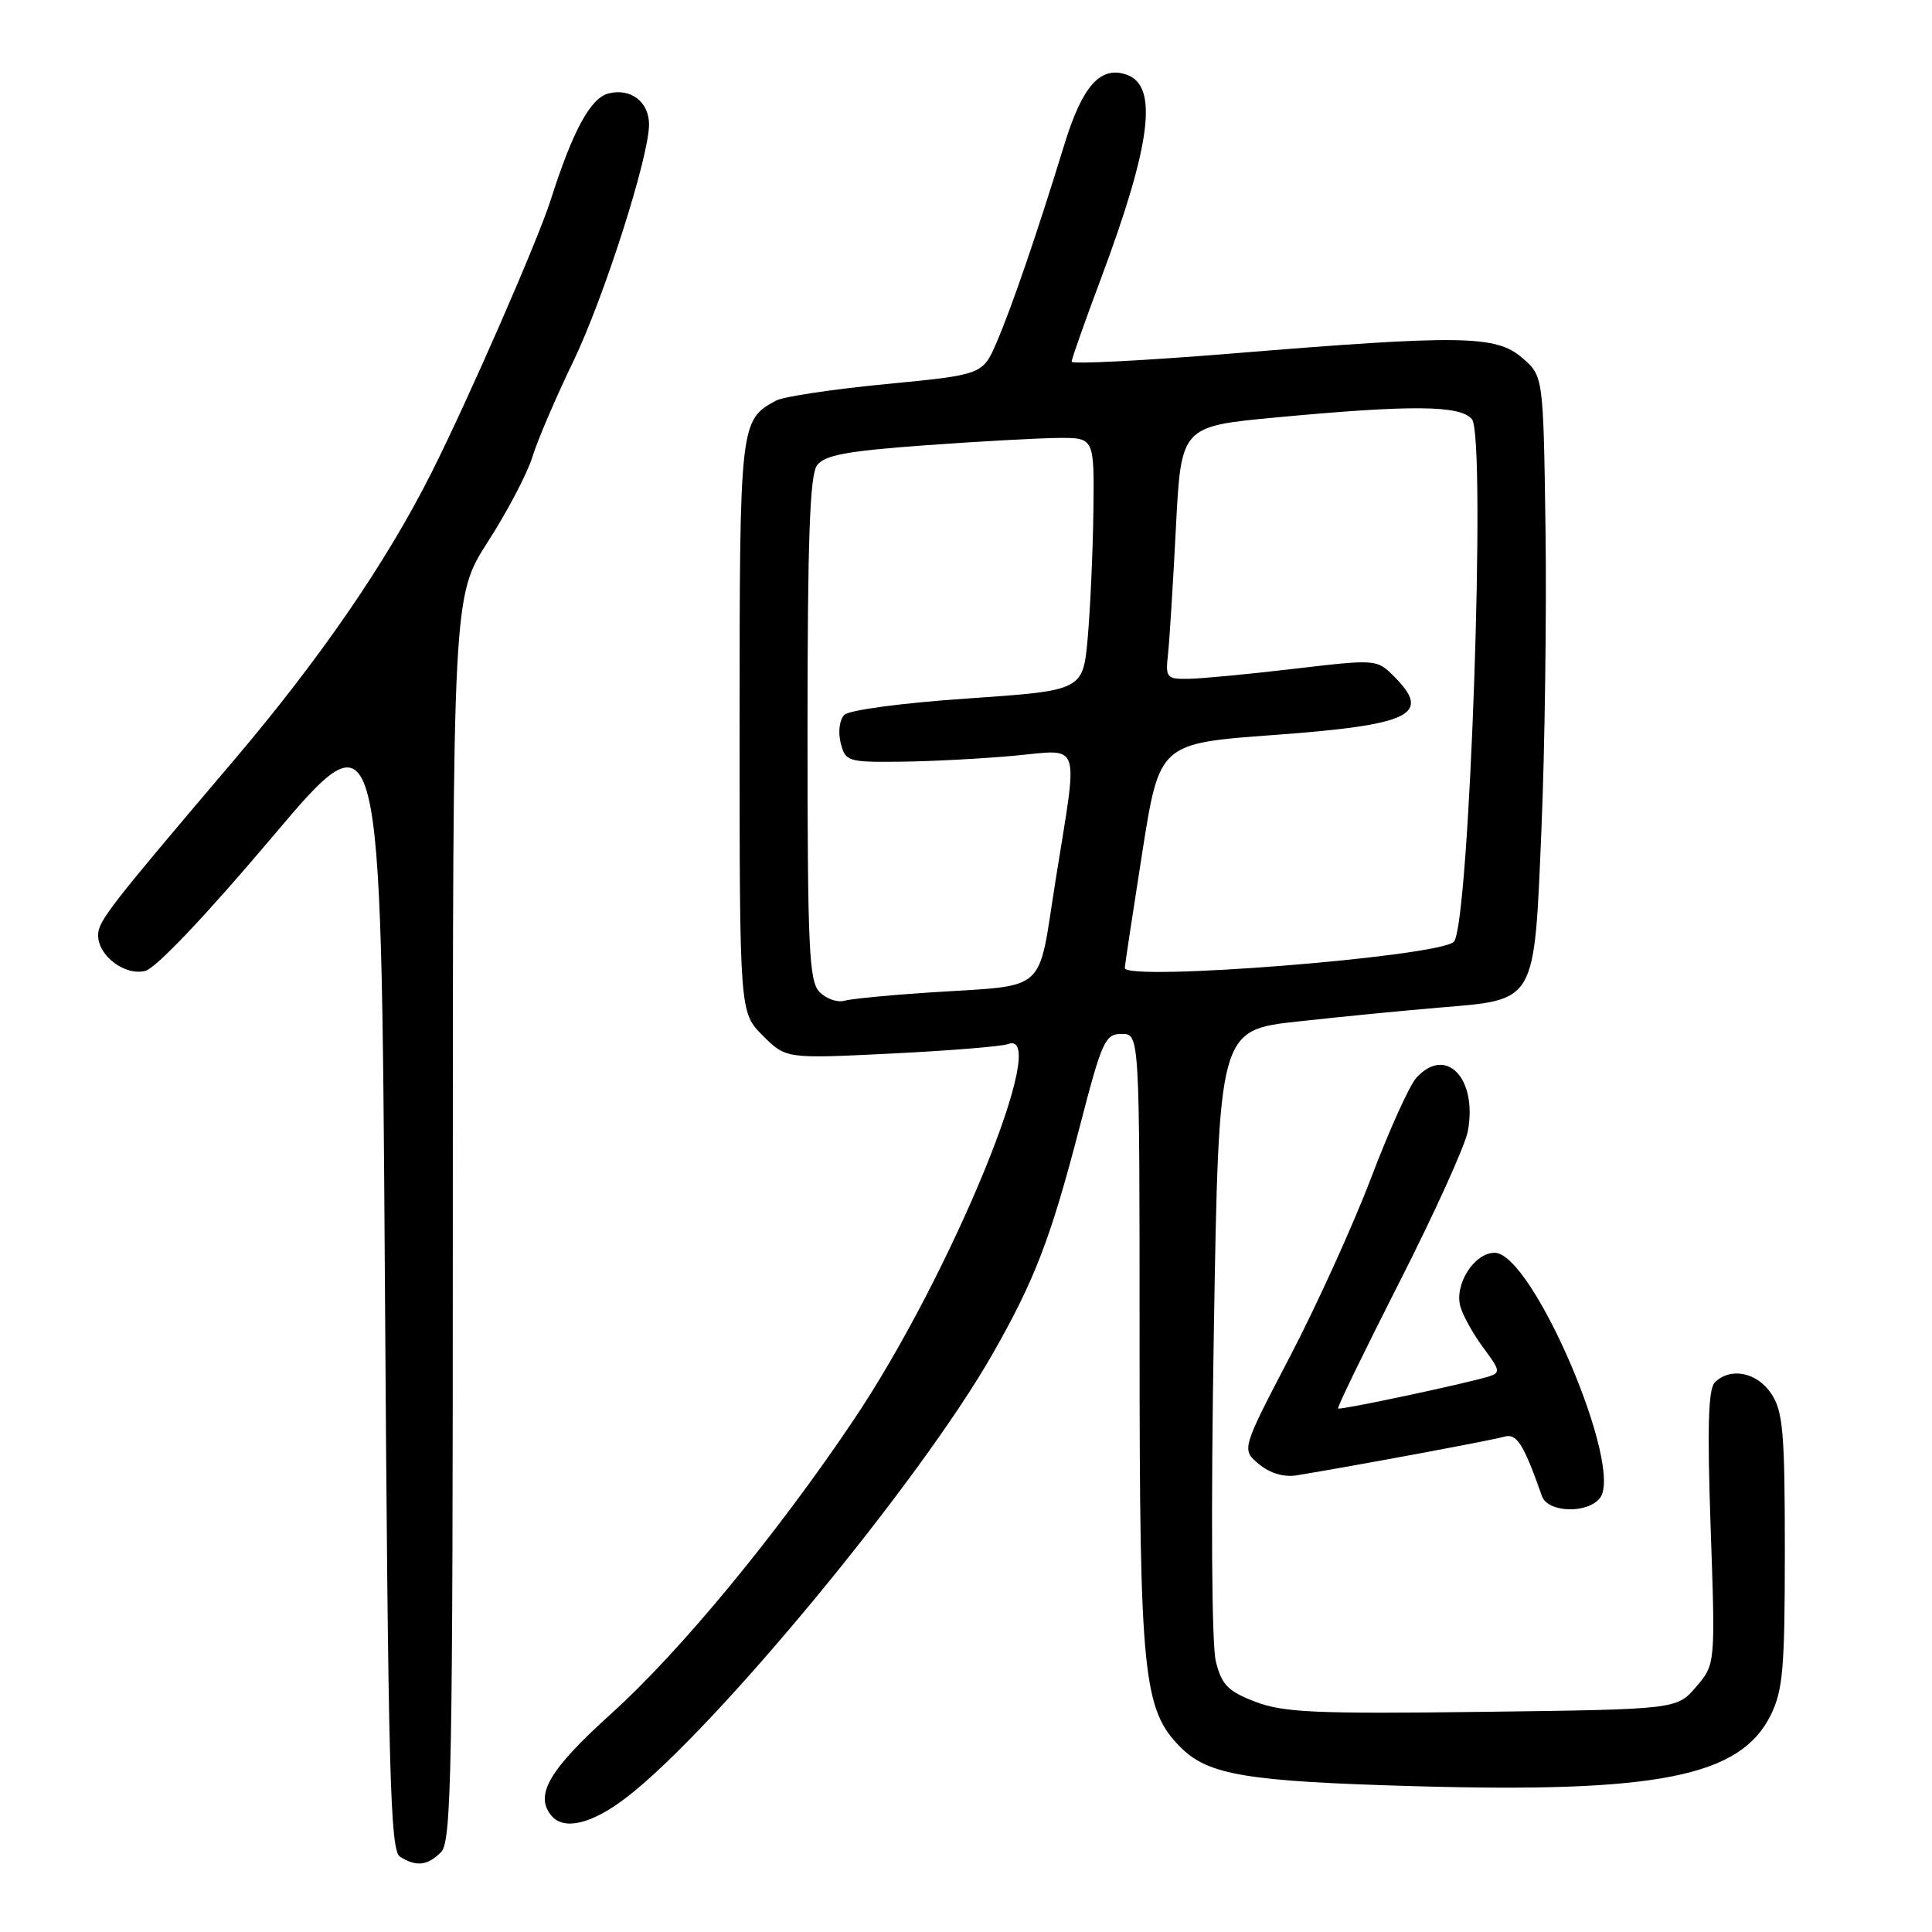 <?xml version="1.0" encoding="UTF-8" standalone="no"?>
<!DOCTYPE svg PUBLIC "-//W3C//DTD SVG 1.1//EN" "http://www.w3.org/Graphics/SVG/1.1/DTD/svg11.dtd" >
<svg xmlns="http://www.w3.org/2000/svg" xmlns:xlink="http://www.w3.org/1999/xlink" version="1.1" viewBox="0 0 256 256">
 <g >
 <path fill="currentColor"
d=" M 58.43 245.43 C 59.83 244.03 60.00 235.03 60.00 161.44 C 60.00 79.02 60.00 79.02 64.66 71.76 C 67.23 67.77 69.89 62.70 70.56 60.50 C 71.24 58.30 73.66 52.66 75.93 47.96 C 80.02 39.48 86.00 20.80 86.00 16.49 C 86.00 13.50 83.58 11.64 80.64 12.38 C 78.25 12.98 75.90 17.30 72.97 26.50 C 71.25 31.90 61.99 53.09 57.14 62.70 C 51.15 74.59 42.35 87.38 30.88 100.87 C 14.44 120.21 13.00 122.07 13.00 123.93 C 13.00 126.65 16.55 129.33 19.25 128.65 C 20.66 128.30 27.33 121.26 36.04 110.95 C 50.50 93.83 50.50 93.83 51.00 169.45 C 51.43 235.21 51.70 245.20 53.00 246.02 C 55.15 247.38 56.64 247.22 58.43 245.43 Z  M 82.87 238.28 C 94.54 229.40 121.90 196.30 131.52 179.41 C 137.13 169.57 139.22 164.12 143.08 149.25 C 146.02 137.92 146.43 137.00 148.63 137.00 C 151.00 137.00 151.00 137.00 151.00 177.82 C 151.00 221.98 151.46 226.56 156.45 231.54 C 160.12 235.21 165.19 236.05 187.50 236.68 C 219.63 237.59 230.58 235.41 234.61 227.30 C 236.25 224.00 236.50 221.13 236.50 205.46 C 236.50 189.87 236.26 187.04 234.73 184.71 C 232.85 181.84 229.29 181.11 227.22 183.18 C 226.35 184.05 226.21 189.16 226.67 202.45 C 227.30 220.54 227.30 220.54 224.74 223.52 C 222.18 226.50 222.18 226.50 196.43 226.83 C 174.37 227.11 170.08 226.92 166.36 225.50 C 162.72 224.11 161.89 223.27 161.11 220.17 C 160.55 217.99 160.44 200.28 160.84 176.50 C 161.50 136.50 161.50 136.50 172.00 135.35 C 177.78 134.71 186.21 133.89 190.75 133.51 C 203.64 132.43 203.27 133.08 204.25 109.86 C 204.70 99.21 204.94 81.35 204.79 70.16 C 204.50 49.82 204.50 49.82 201.69 47.41 C 198.21 44.42 193.66 44.35 163.25 46.84 C 151.56 47.79 142.00 48.28 142.00 47.92 C 142.00 47.56 143.75 42.60 145.89 36.89 C 152.50 19.22 153.50 11.45 149.37 9.93 C 145.85 8.64 143.43 11.32 141.01 19.22 C 137.45 30.83 134.11 40.58 132.09 45.29 C 130.22 49.65 130.22 49.65 117.42 50.89 C 110.38 51.57 103.83 52.55 102.86 53.07 C 98.04 55.65 98.00 56.02 98.00 96.30 C 98.00 134.15 98.00 134.15 101.07 137.22 C 104.14 140.29 104.14 140.29 118.11 139.60 C 125.79 139.22 132.73 138.66 133.54 138.35 C 139.50 136.06 126.04 168.90 113.14 188.11 C 102.95 203.29 90.16 218.79 81.00 227.06 C 72.76 234.50 70.80 237.85 73.06 240.58 C 74.71 242.56 78.36 241.71 82.87 238.28 Z  M 211.97 198.54 C 215.28 194.55 203.06 166.00 198.05 166.00 C 195.32 166.00 192.64 170.27 193.53 173.20 C 193.92 174.47 195.30 176.93 196.62 178.68 C 198.78 181.58 198.84 181.91 197.25 182.40 C 193.93 183.40 177.55 186.88 177.30 186.63 C 177.16 186.49 180.83 178.95 185.44 169.87 C 190.06 160.79 194.13 151.81 194.49 149.92 C 195.81 142.88 191.59 138.48 187.67 142.82 C 186.76 143.81 184.07 149.78 181.68 156.07 C 179.29 162.35 174.44 173.03 170.91 179.78 C 164.50 192.07 164.50 192.07 166.81 194.00 C 168.28 195.22 170.11 195.76 171.81 195.49 C 179.43 194.24 197.73 190.84 199.27 190.38 C 200.97 189.87 201.85 191.25 204.32 198.25 C 205.09 200.42 210.24 200.62 211.97 198.54 Z  M 108.61 131.46 C 107.20 130.05 107.00 125.80 107.00 96.62 C 107.00 71.59 107.31 62.96 108.25 61.67 C 109.25 60.31 112.13 59.77 122.50 59.01 C 129.65 58.49 137.64 58.05 140.25 58.03 C 145.00 58.00 145.00 58.00 144.88 67.75 C 144.81 73.11 144.47 80.65 144.13 84.50 C 143.50 91.50 143.50 91.50 128.25 92.55 C 119.66 93.13 112.52 94.08 111.88 94.72 C 111.24 95.36 111.03 96.97 111.39 98.43 C 112.01 100.90 112.31 101.00 119.27 100.93 C 123.25 100.89 129.99 100.54 134.25 100.15 C 143.44 99.32 142.89 97.70 139.88 116.58 C 137.43 131.95 139.11 130.46 123.00 131.52 C 117.78 131.86 112.76 132.35 111.86 132.61 C 110.95 132.86 109.49 132.35 108.61 131.46 Z  M 149.04 128.25 C 149.06 127.84 150.10 120.97 151.35 113.00 C 153.63 98.50 153.63 98.50 168.79 97.39 C 186.99 96.06 189.79 94.70 184.71 89.62 C 182.44 87.35 182.36 87.34 171.46 88.62 C 165.43 89.33 159.13 89.93 157.45 89.95 C 154.60 90.00 154.42 89.79 154.76 86.75 C 154.96 84.96 155.43 77.42 155.81 70.00 C 156.50 56.50 156.50 56.50 169.00 55.32 C 187.07 53.63 193.49 53.68 195.04 55.55 C 196.96 57.87 194.72 122.71 192.64 124.79 C 190.65 126.78 148.94 130.09 149.04 128.25 Z "/>
</g>
</svg>
